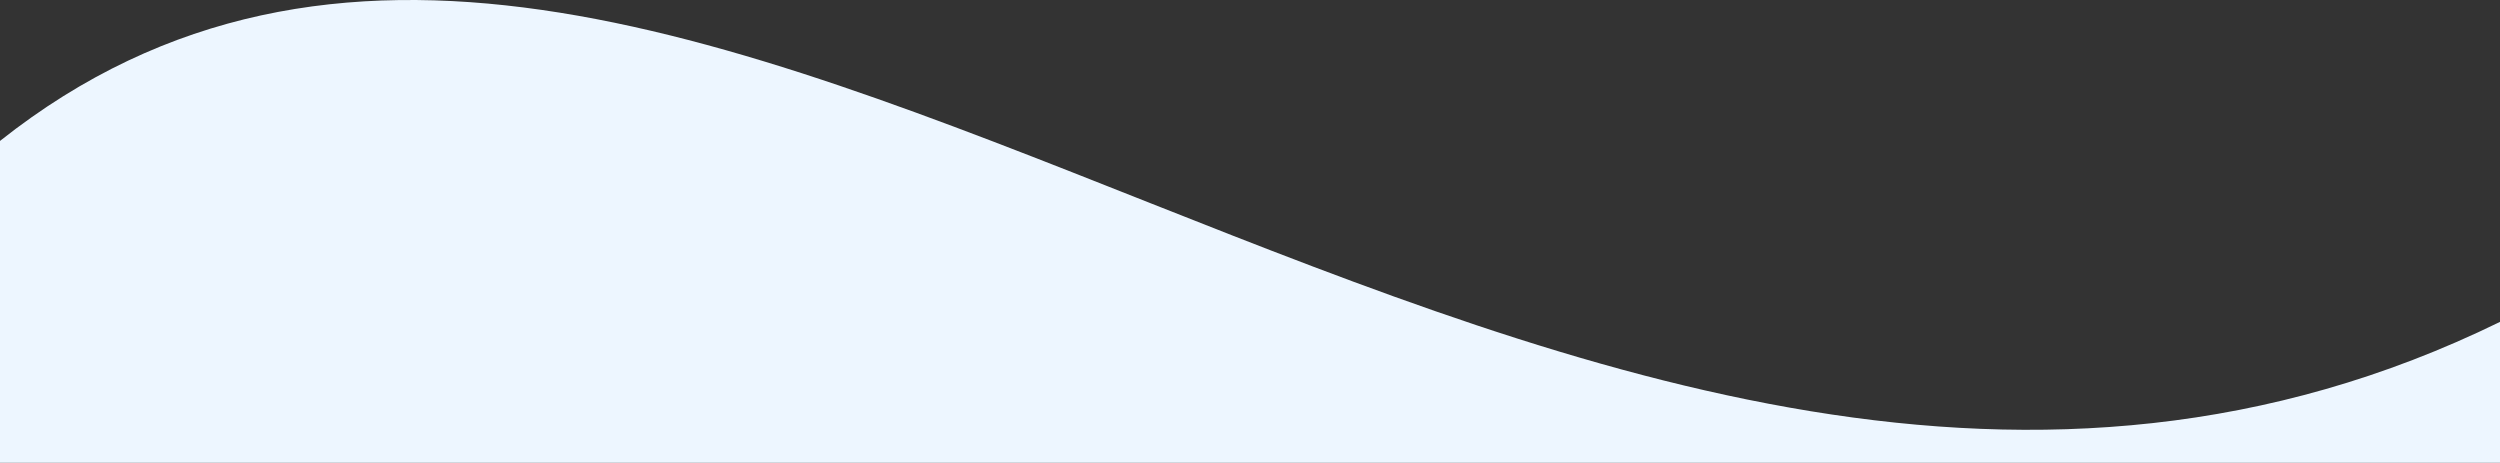 <svg width="1680" height="311" viewBox="0 0 1680 311" fill="none" xmlns="http://www.w3.org/2000/svg">
<rect x="0" y="0" width="1680" height="311" fill="#333333" stroke="none"/>
<g clip-path="url(#clip0)">
<path d="M0 94.705C449 -261.008 1054.5 522.2 1680 216.311V928H0V94.705Z" fill="#EDF6FF"/>
</g>
<defs>
<clipPath id="clip0">
<rect width="1680" height="311" fill="white"/>
</clipPath>
</defs>
</svg>
